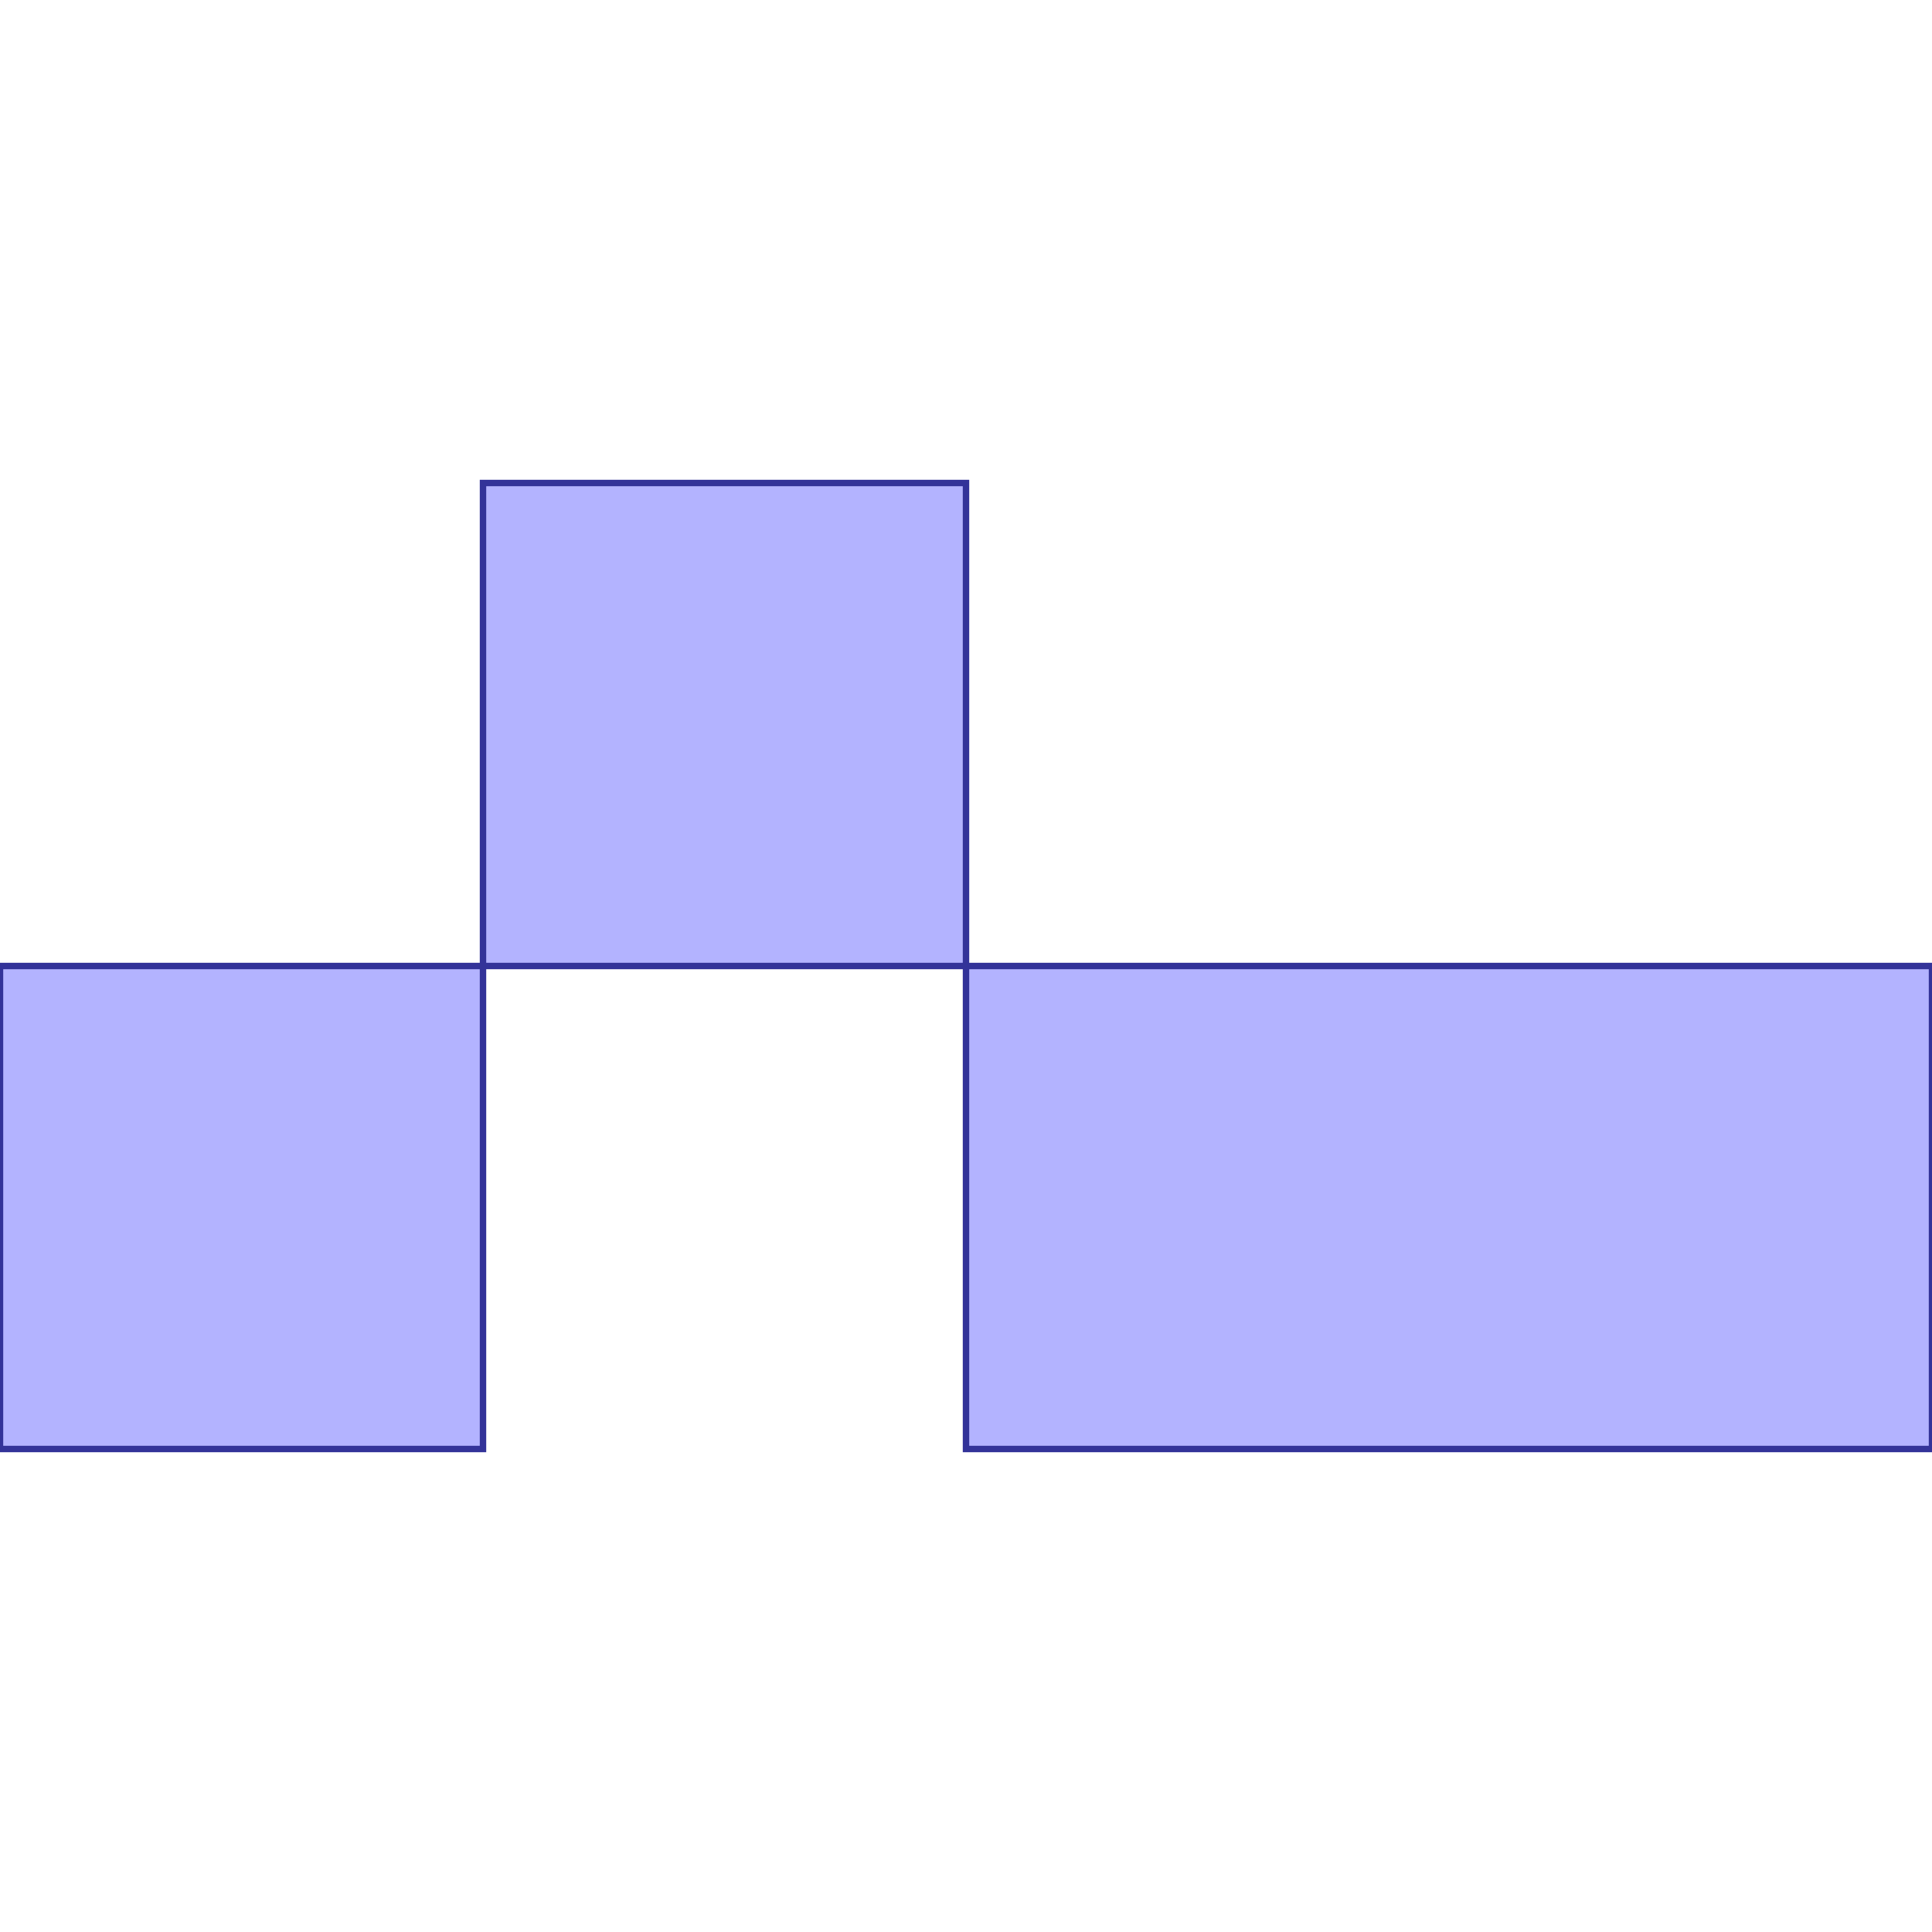 <?xml version="1.0" standalone="no"?>
<!DOCTYPE svg PUBLIC "-//W3C//DTD SVG 1.1//EN"
"http://www.w3.org/Graphics/SVG/1.1/DTD/svg11.dtd">
<svg viewBox="0 0 300 300" version="1.1"
xmlns="http://www.w3.org/2000/svg"
xmlns:xlink="http://www.w3.org/1999/xlink">
<g fill-rule="evenodd"><path d="M 75,75 L 150,75 L 150,150 L 75,150 L 75,75 z " style="fill-opacity:0.3;fill:rgb(0,0,255);stroke:rgb(51,51,153);stroke-width:1"/></g>
<g fill-rule="evenodd"><path d="M 150,150 L 300,150 L 300,225 L 150,225 L 150,150 z " style="fill-opacity:0.3;fill:rgb(0,0,255);stroke:rgb(51,51,153);stroke-width:1"/></g>
<g fill-rule="evenodd"><path d="M 75,150 L 75,225 L 0,225 L 0,150 L 75,150 z " style="fill-opacity:0.3;fill:rgb(0,0,255);stroke:rgb(51,51,153);stroke-width:1"/></g>
</svg>

